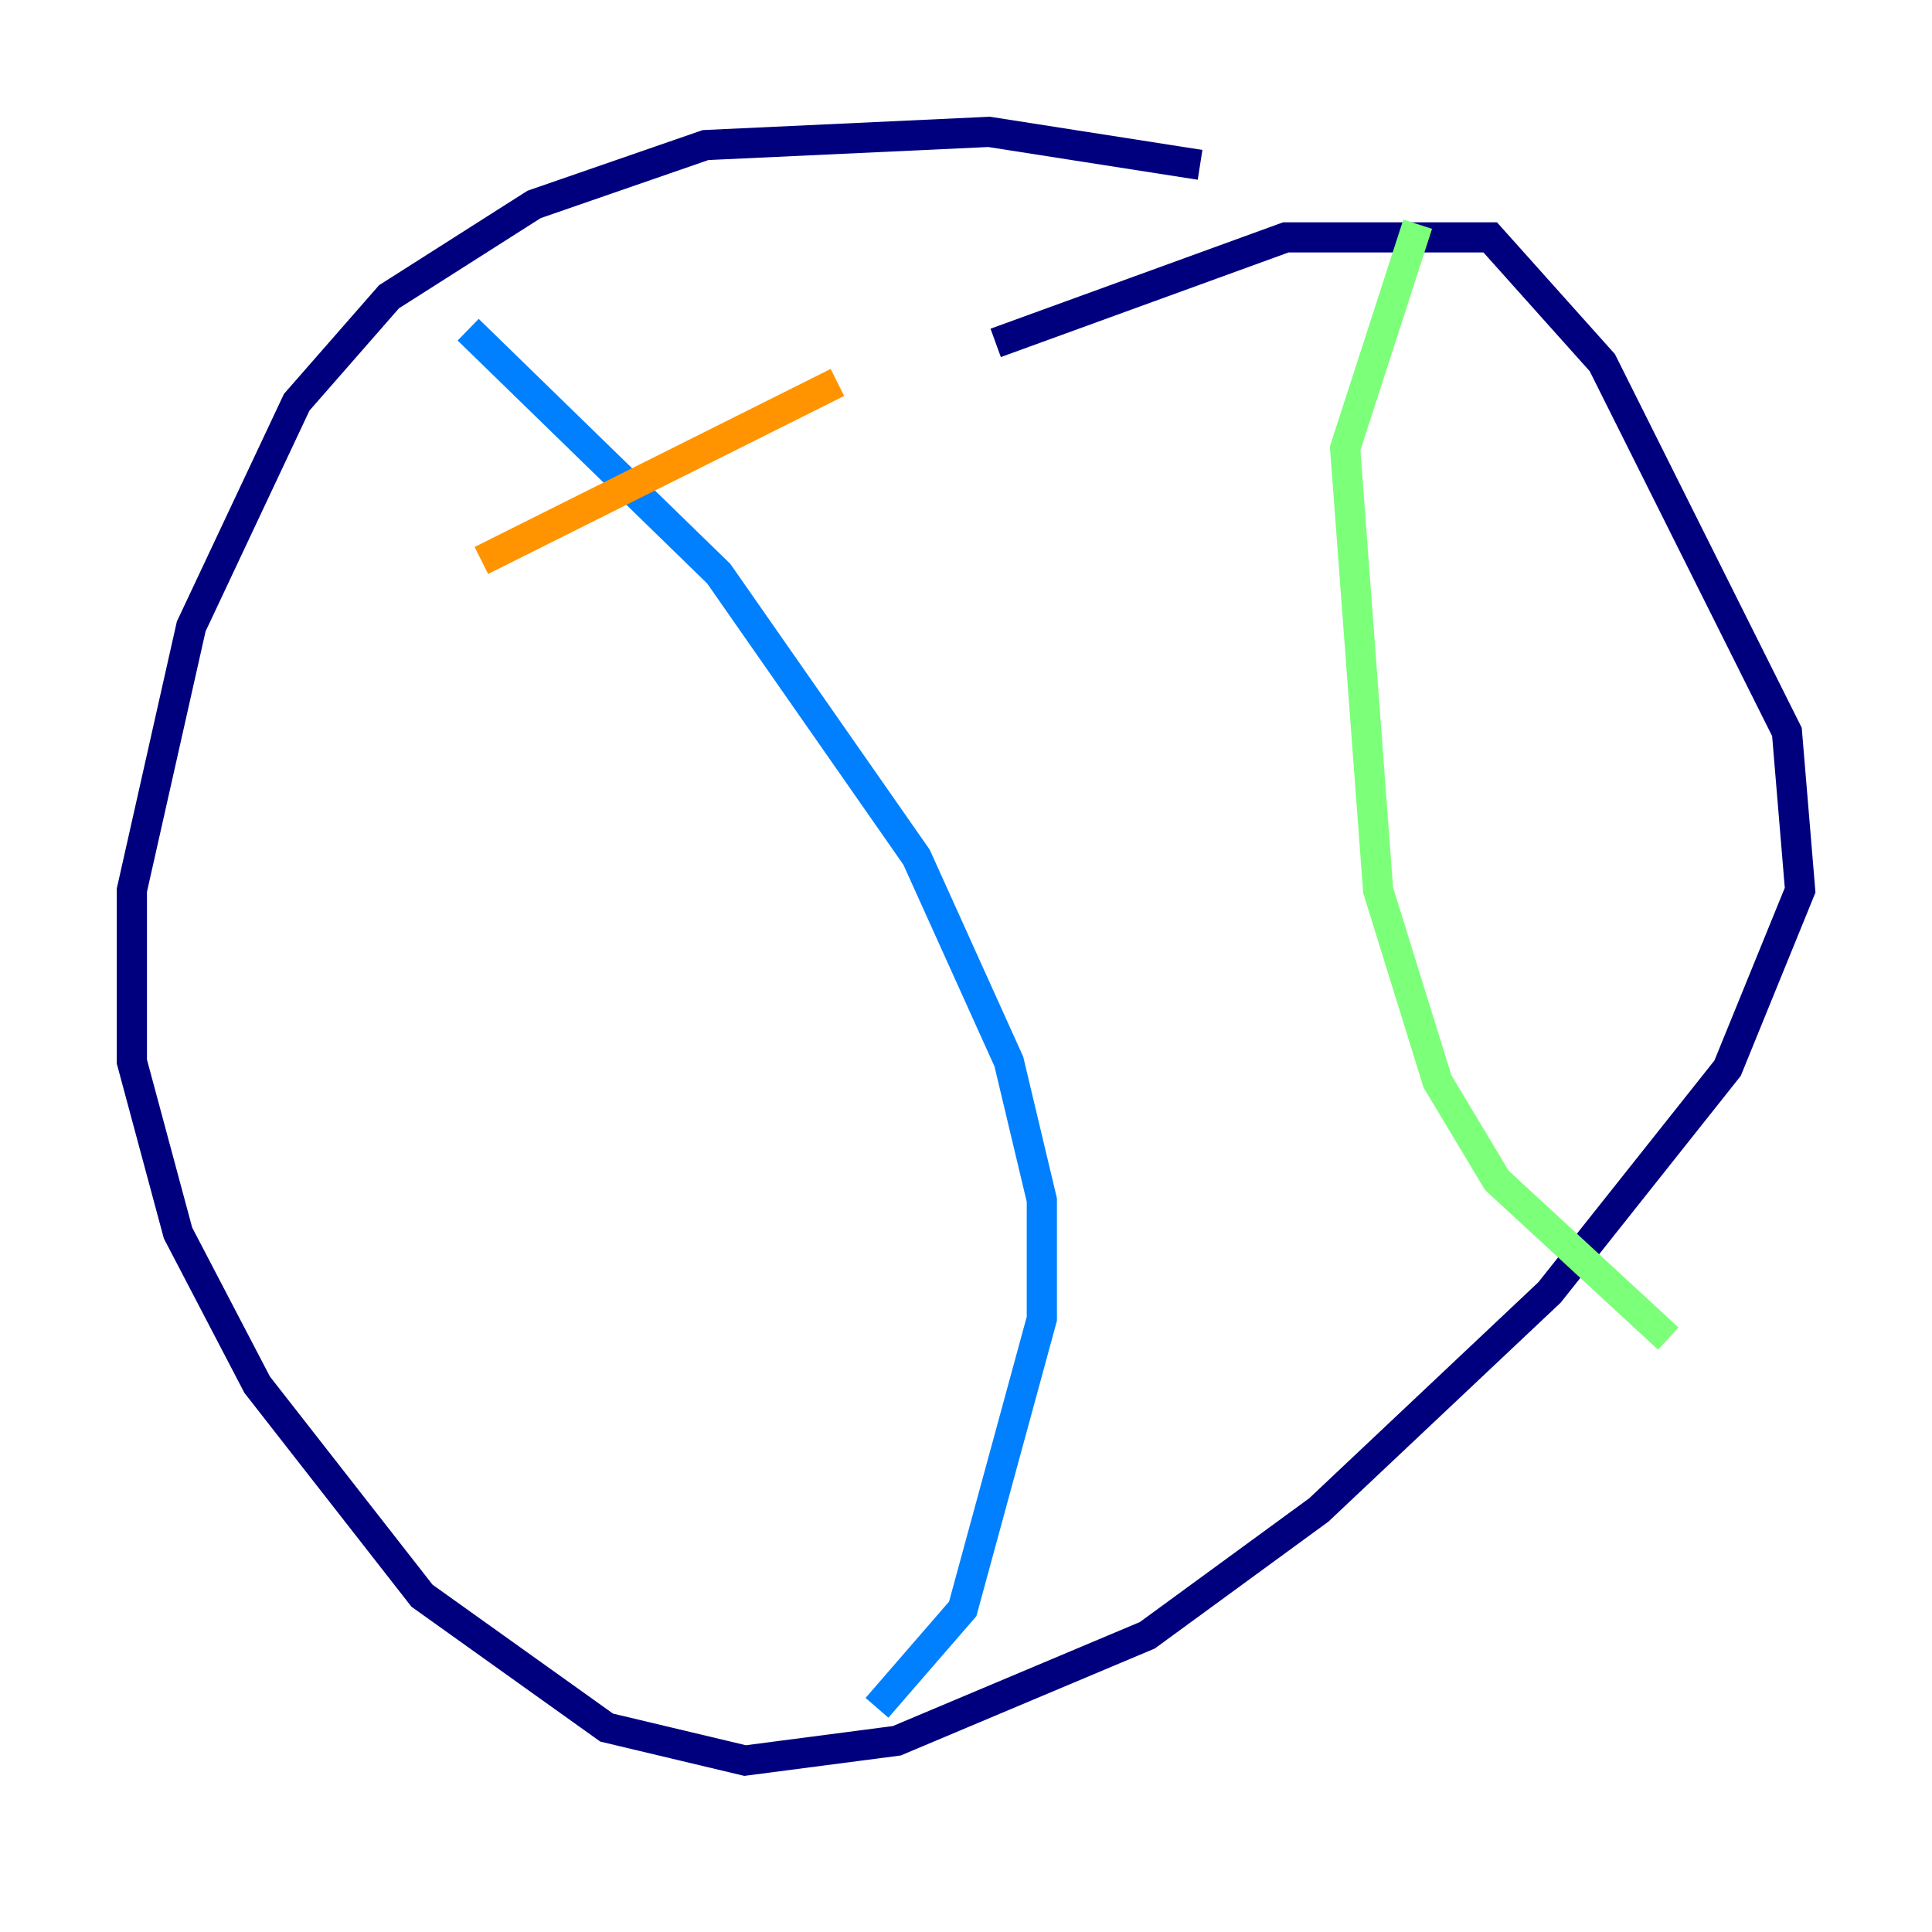 <?xml version="1.0" encoding="utf-8" ?>
<svg baseProfile="tiny" height="128" version="1.2" viewBox="0,0,128,128" width="128" xmlns="http://www.w3.org/2000/svg" xmlns:ev="http://www.w3.org/2001/xml-events" xmlns:xlink="http://www.w3.org/1999/xlink"><defs /><polyline fill="none" points="79.508,10.921 65.529,8.737 46.744,9.611 35.386,13.543 25.775,19.659 19.659,26.648 12.669,41.502 8.737,58.976 8.737,70.335 11.795,81.693 17.038,91.741 27.959,105.72 40.191,114.457 49.365,116.642 59.413,115.331 76.014,108.341 87.372,100.041 102.662,85.625 114.457,70.771 119.263,58.976 118.389,48.492 106.157,24.027 98.73,15.727 85.188,15.727 65.966,22.717" stroke="#00007f" stroke-width="2" /><polyline fill="none" points="31.017,21.843 47.618,38.007 60.724,56.792 66.84,70.335 69.024,79.508 69.024,87.372 63.782,106.594 58.102,113.147" stroke="#0080ff" stroke-width="2" /><polyline fill="none" points="93.925,14.853 89.12,29.706 91.304,58.976 95.236,71.645 99.167,78.198 110.526,88.683" stroke="#7cff79" stroke-width="2" /><polyline fill="none" points="31.891,37.133 55.481,25.338" stroke="#ff9400" stroke-width="2" /><polyline fill="none" points="54.171,61.16 54.171,61.16" stroke="#7f0000" stroke-width="2" /></svg>